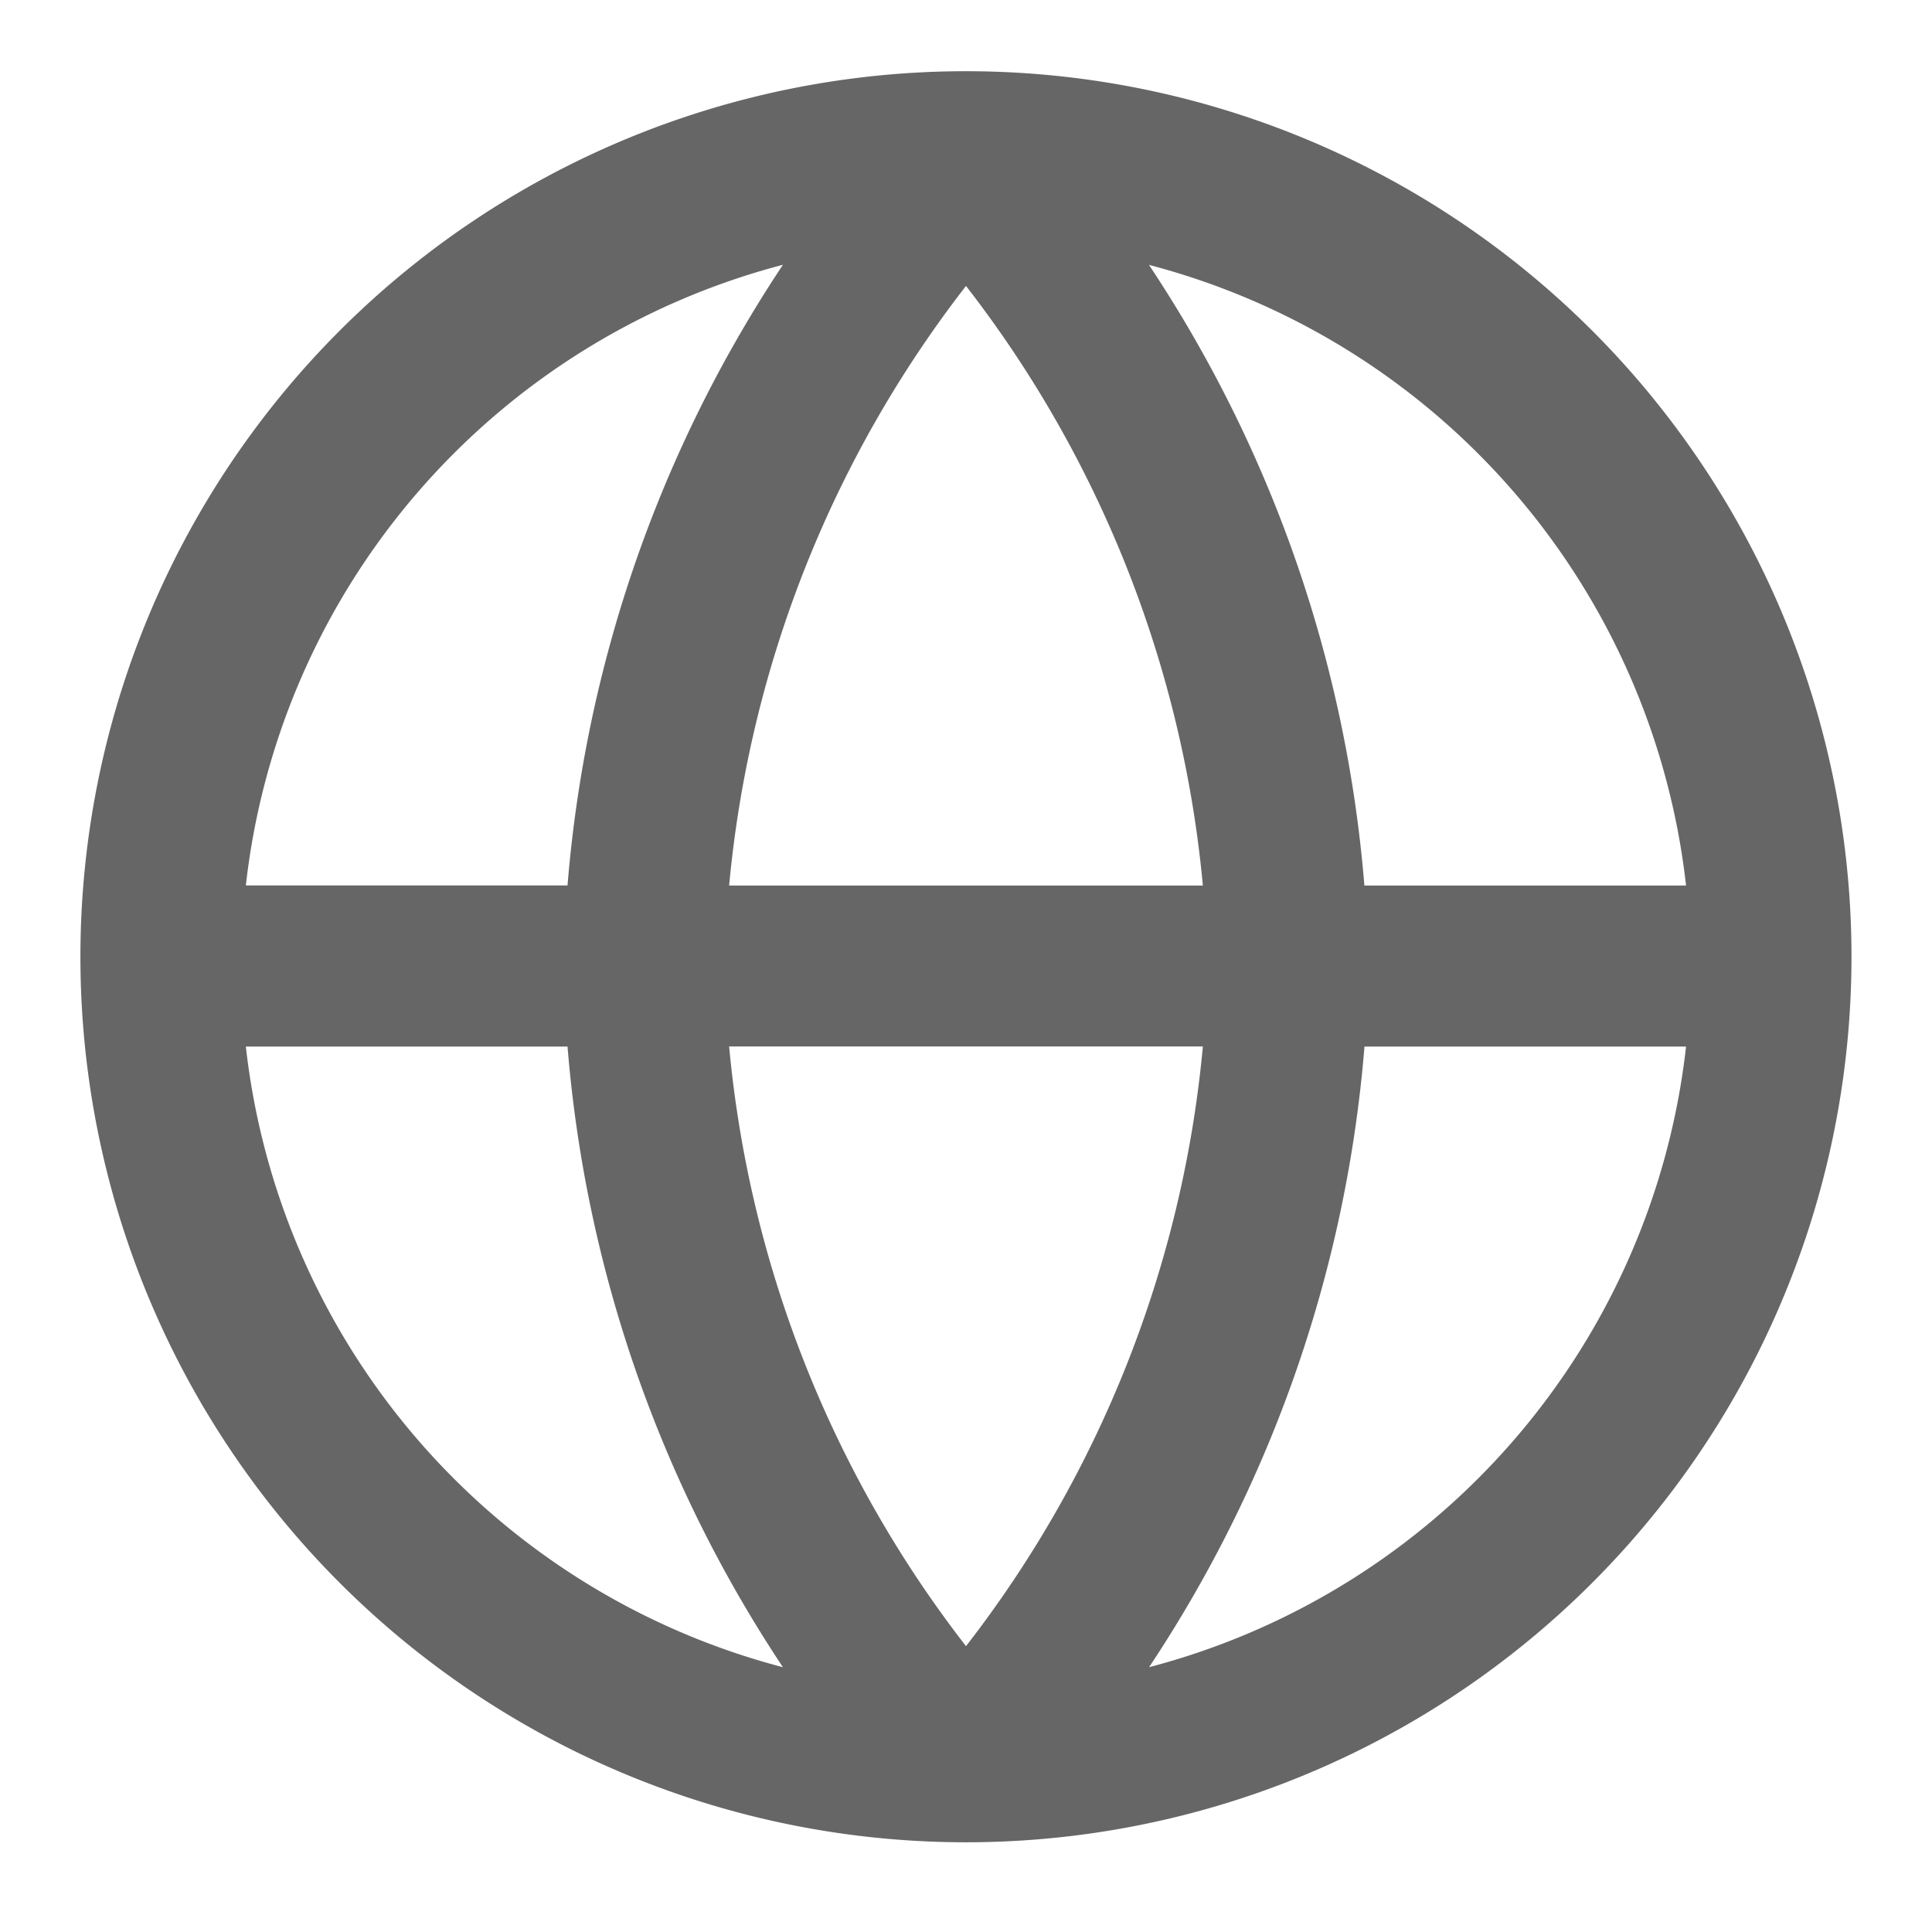 <svg xmlns="http://www.w3.org/2000/svg" width="20" height="20" fill="currentColor" viewBox="0 0 20 20">
  <g clip-path="url(#a)">
    <path fill="#000" fill-opacity=".6" fill-rule="evenodd" d="M2.545 9.166h3.33a13.584 13.584 0 0 1 2.23-6.425 7.507 7.507 0 0 0-5.56 6.425ZM10 2.96a11.917 11.917 0 0 0-2.452 6.207h4.904A11.917 11.917 0 0 0 10 2.96Zm2.452 7.874A11.917 11.917 0 0 1 10 17.041a11.917 11.917 0 0 1-2.452-6.208h4.904Zm-6.577 0h-3.33a7.507 7.507 0 0 0 5.56 6.425 13.584 13.584 0 0 1-2.23-6.425Zm6.02 6.425a13.583 13.583 0 0 0 2.23-6.425h3.329a7.507 7.507 0 0 1-5.56 6.425Zm5.559-8.092h-3.33a13.583 13.583 0 0 0-2.23-6.425 7.507 7.507 0 0 1 5.56 6.425ZM.833 10a9.167 9.167 0 1 1 18.333 0A9.167 9.167 0 0 1 .833 10Z" clip-rule="evenodd"/>
  </g>
  <defs>
    <clipPath id="a">
      <path fill="#fff" d="M0 0h20v20H0z"/>
    </clipPath>
  </defs>
</svg>
